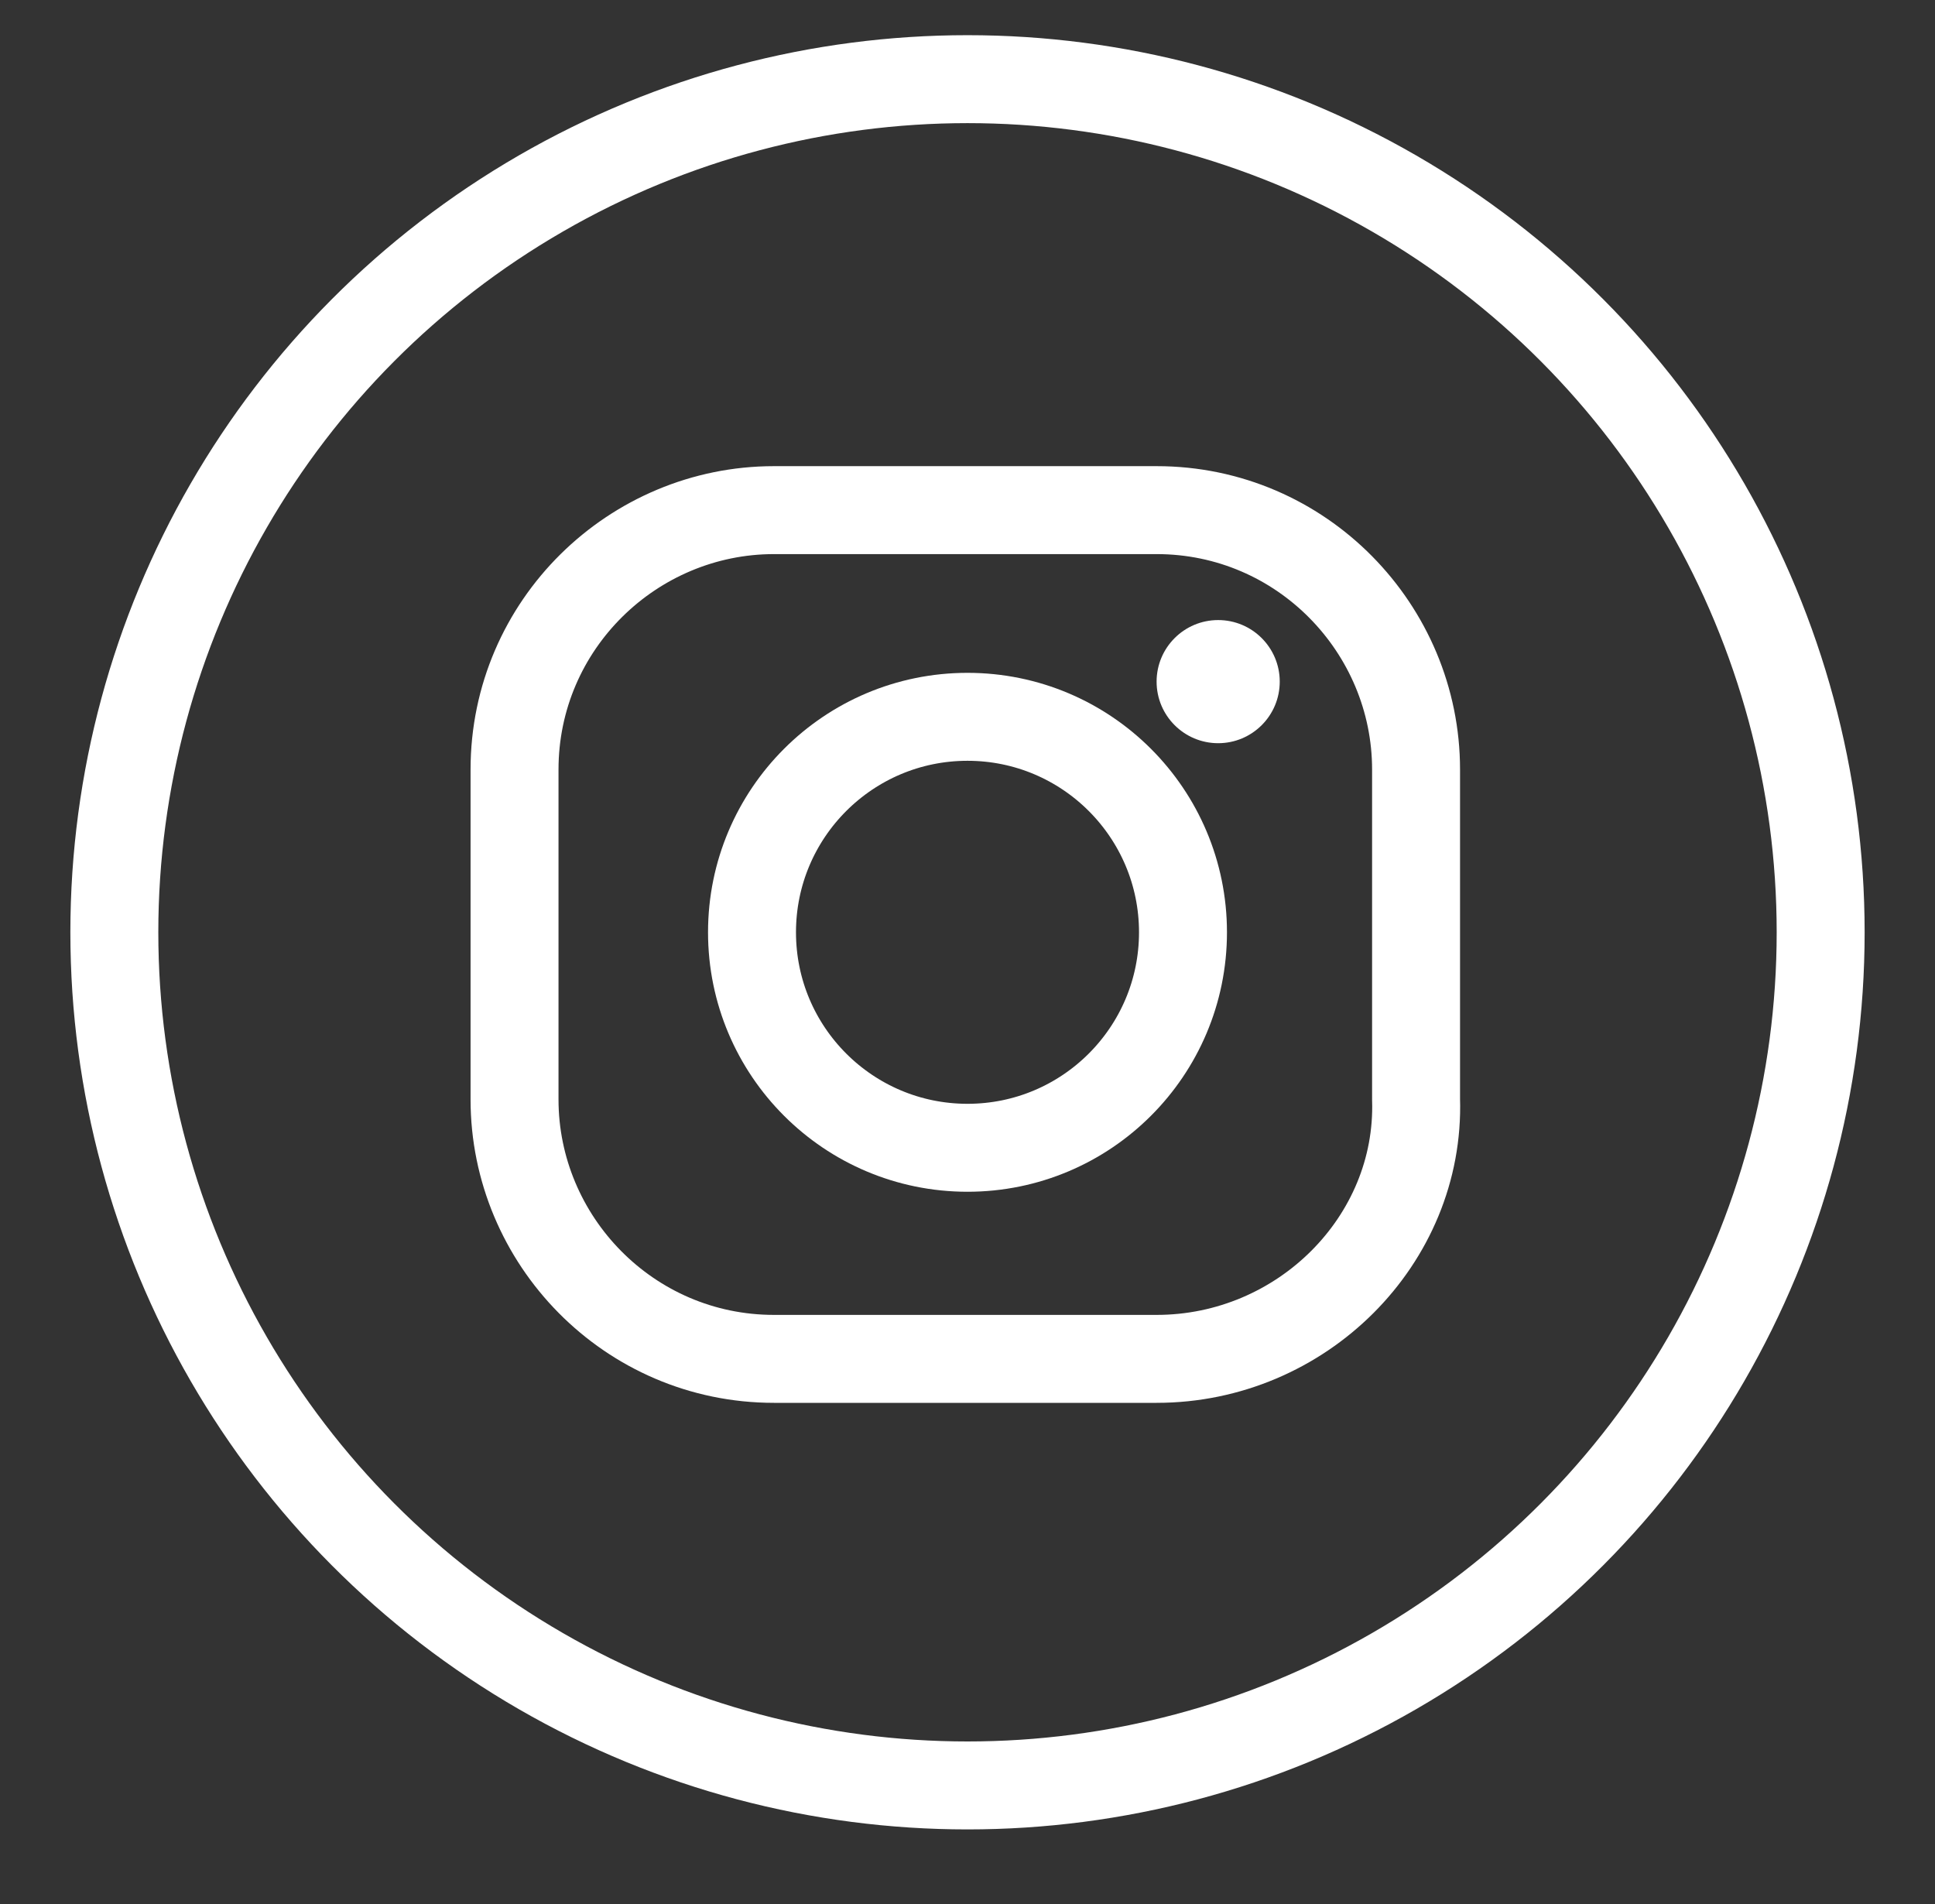 <?xml version="1.0" encoding="utf-8"?>
<!-- Generator: Adobe Illustrator 21.1.0, SVG Export Plug-In . SVG Version: 6.00 Build 0)  -->
<svg version="1.1" id="Layer_1" xmlns="http://www.w3.org/2000/svg" xmlns:xlink="http://www.w3.org/1999/xlink" x="0px" y="0px"
	 viewBox="0 0 44 43.3" style="enable-background:new 0 0 44 43.3;" xml:space="preserve">
<rect x="0" y="0" width="44" height="43.3" fill="#333333" stroke="none"/>
<style type="text/css">
	.st0{fill:none;stroke:#FFFFFF;stroke-width:2;stroke-miterlimit:10;}
	.st1{fill:#FFFFFF;}
</style>
<circle class="st0" cx="22" cy="21.2" r="4.9"/>
<circle class="st0" cx="22" cy="21.2" r="19.4"/>
<path class="st0" d="M26.3,30.9h-8.7c-3.3,0-5.9-2.7-5.9-5.9v-7.5c0-3.3,2.7-5.9,5.9-5.9h8.7c3.3,0,5.9,2.7,5.9,5.9V25
	C32.3,28.2,29.6,30.9,26.3,30.9z"/>
<circle class="st1" cx="27.7" cy="15.5" r="1.4"/>
</svg>
